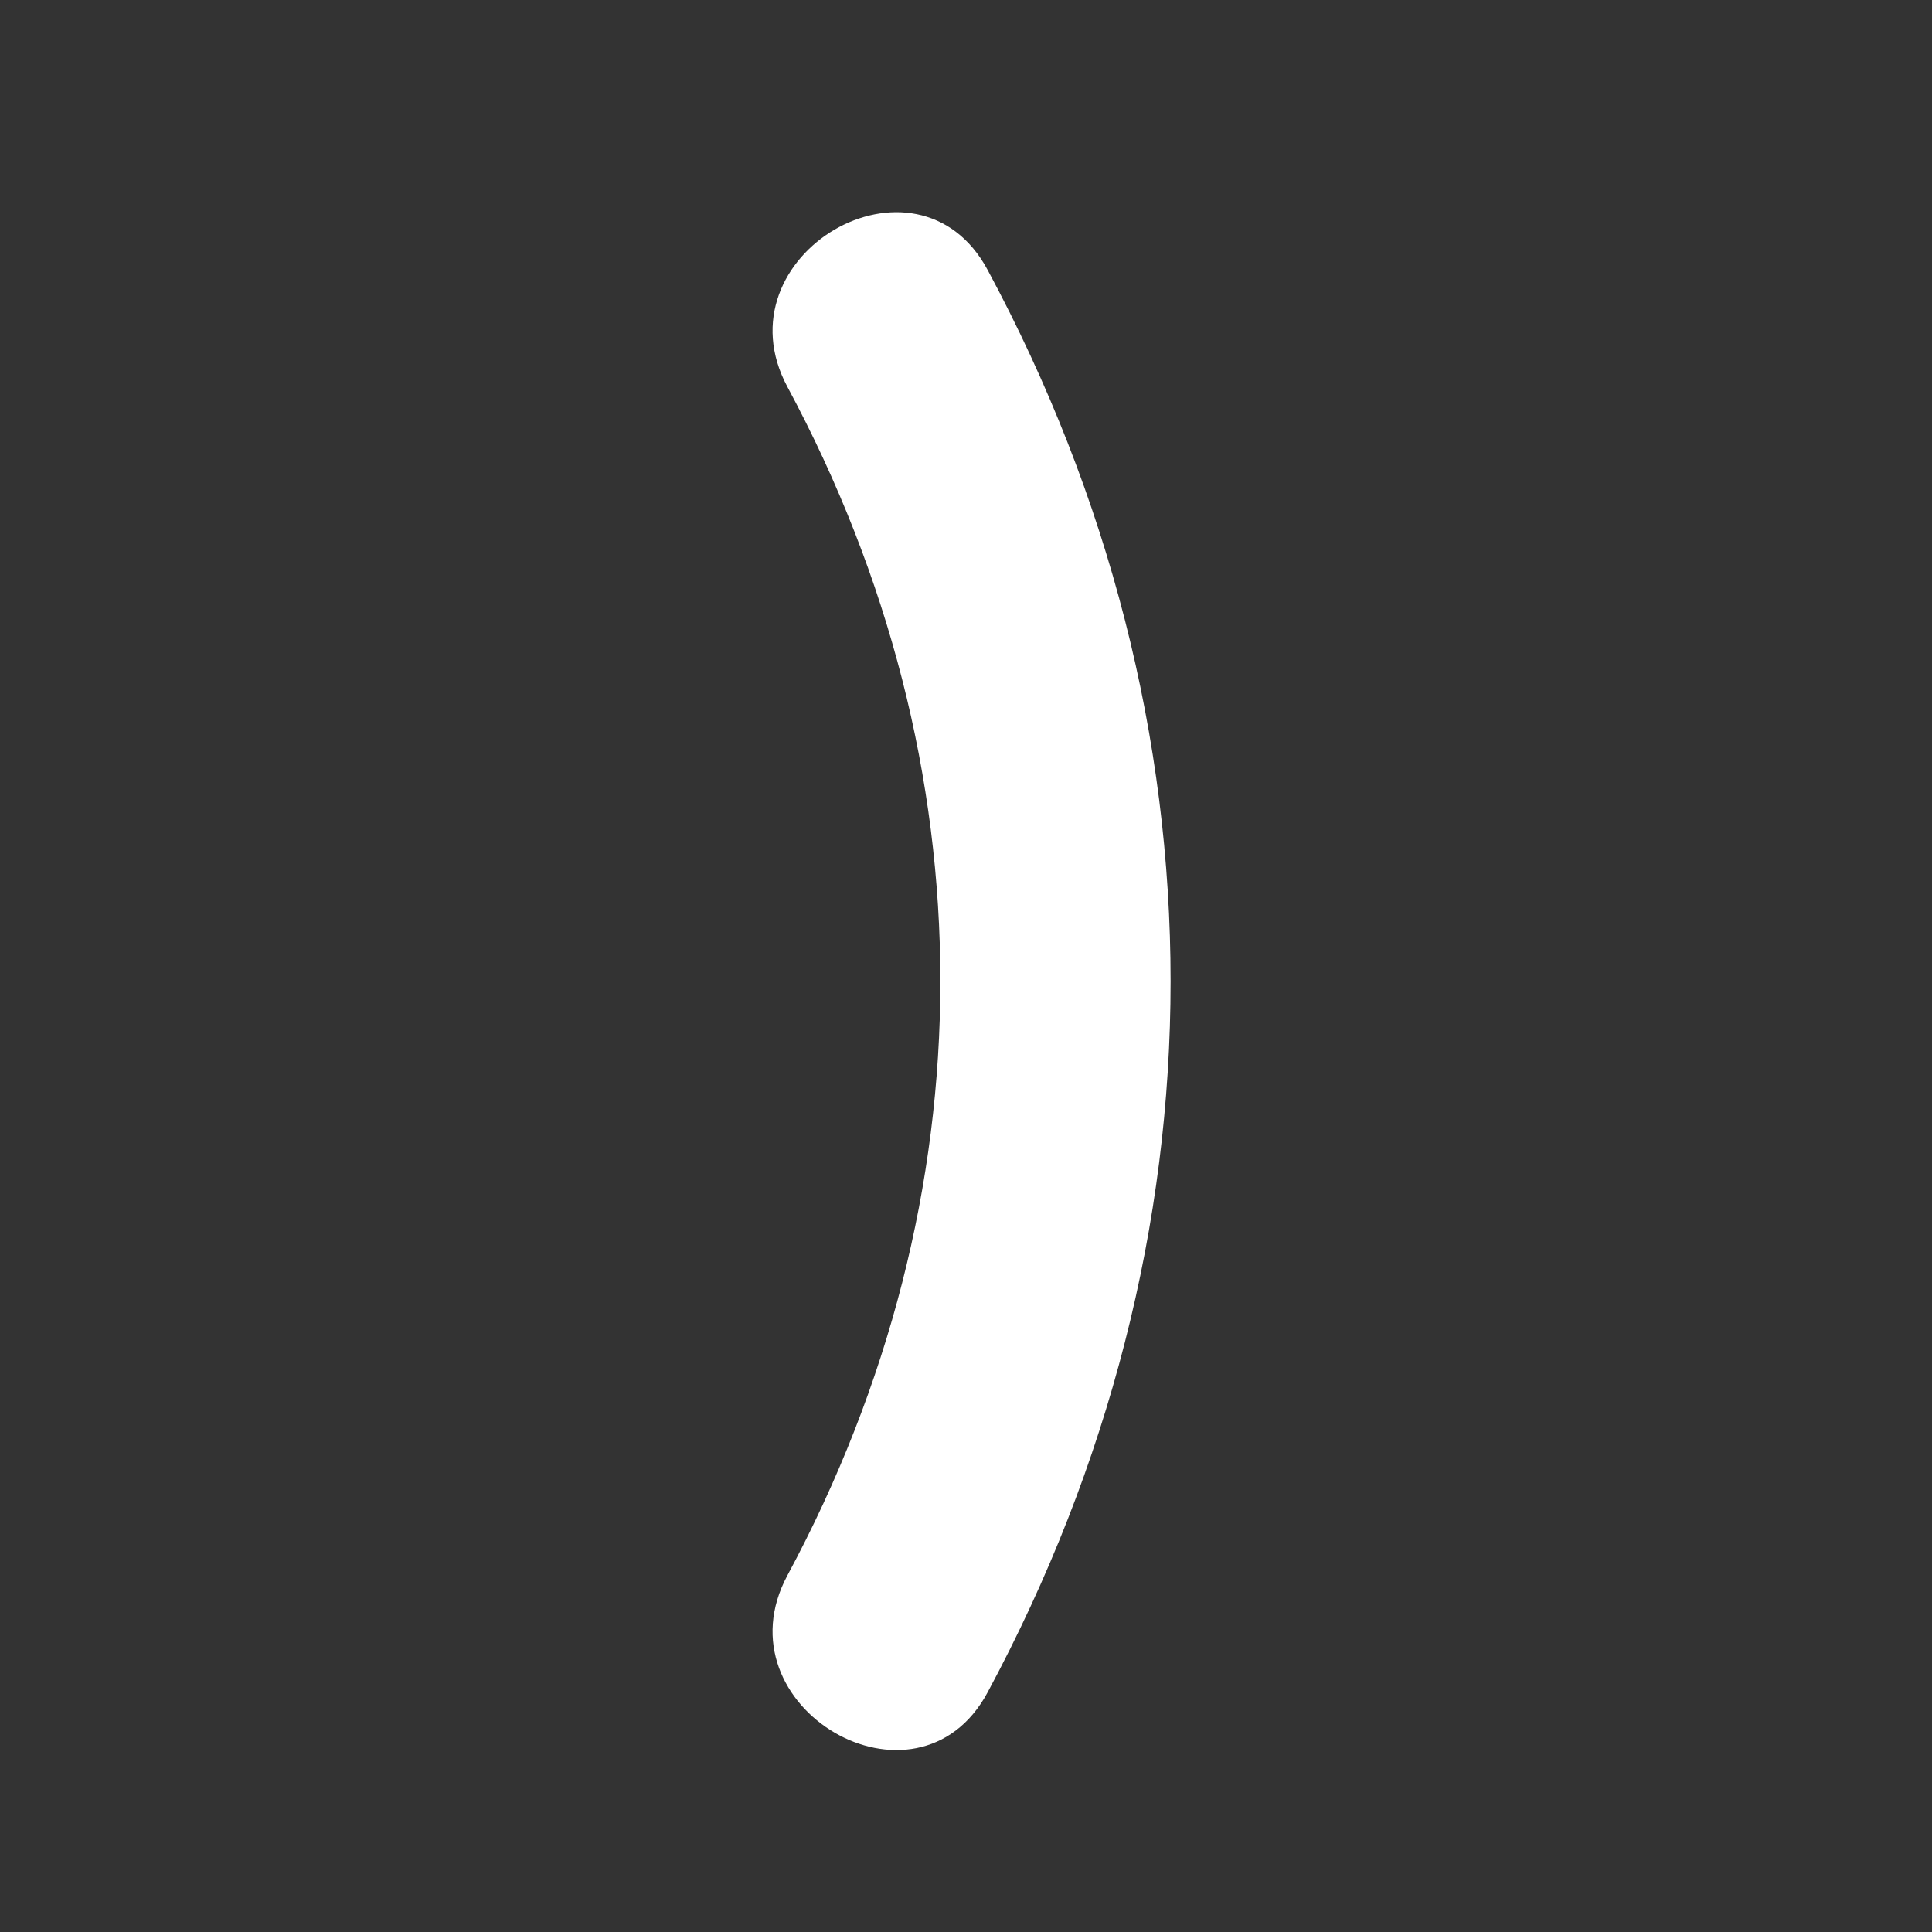 <?xml version="1.0" encoding="utf-8"?>
<!-- Generator: Adobe Illustrator 15.1.0, SVG Export Plug-In . SVG Version: 6.00 Build 0)  -->
<!DOCTYPE svg PUBLIC "-//W3C//DTD SVG 1.1//EN" "http://www.w3.org/Graphics/SVG/1.1/DTD/svg11.dtd">
<svg version="1.1" id="Layer_2" xmlns="http://www.w3.org/2000/svg" xmlns:xlink="http://www.w3.org/1999/xlink" x="0px" y="0px"
	 width="100px" height="100px" viewBox="0 0 100 100" enable-background="new 0 0 100 100" xml:space="preserve">
<rect x="0" y="0" width="100" height="100" fill="#333333" stroke="none"/>
<g>
	<g>
		<path fill="#FFFFFF" d="M51.12,87.593c12.626-23.499,12.627-50.123,0-73.621c-3.664-6.818-14.023-0.758-10.361,6.057
			c10.552,19.637,10.551,41.871,0,61.508C37.097,88.352,47.457,94.411,51.12,87.593L51.12,87.593z"/>
	</g>
</g>
</svg>

